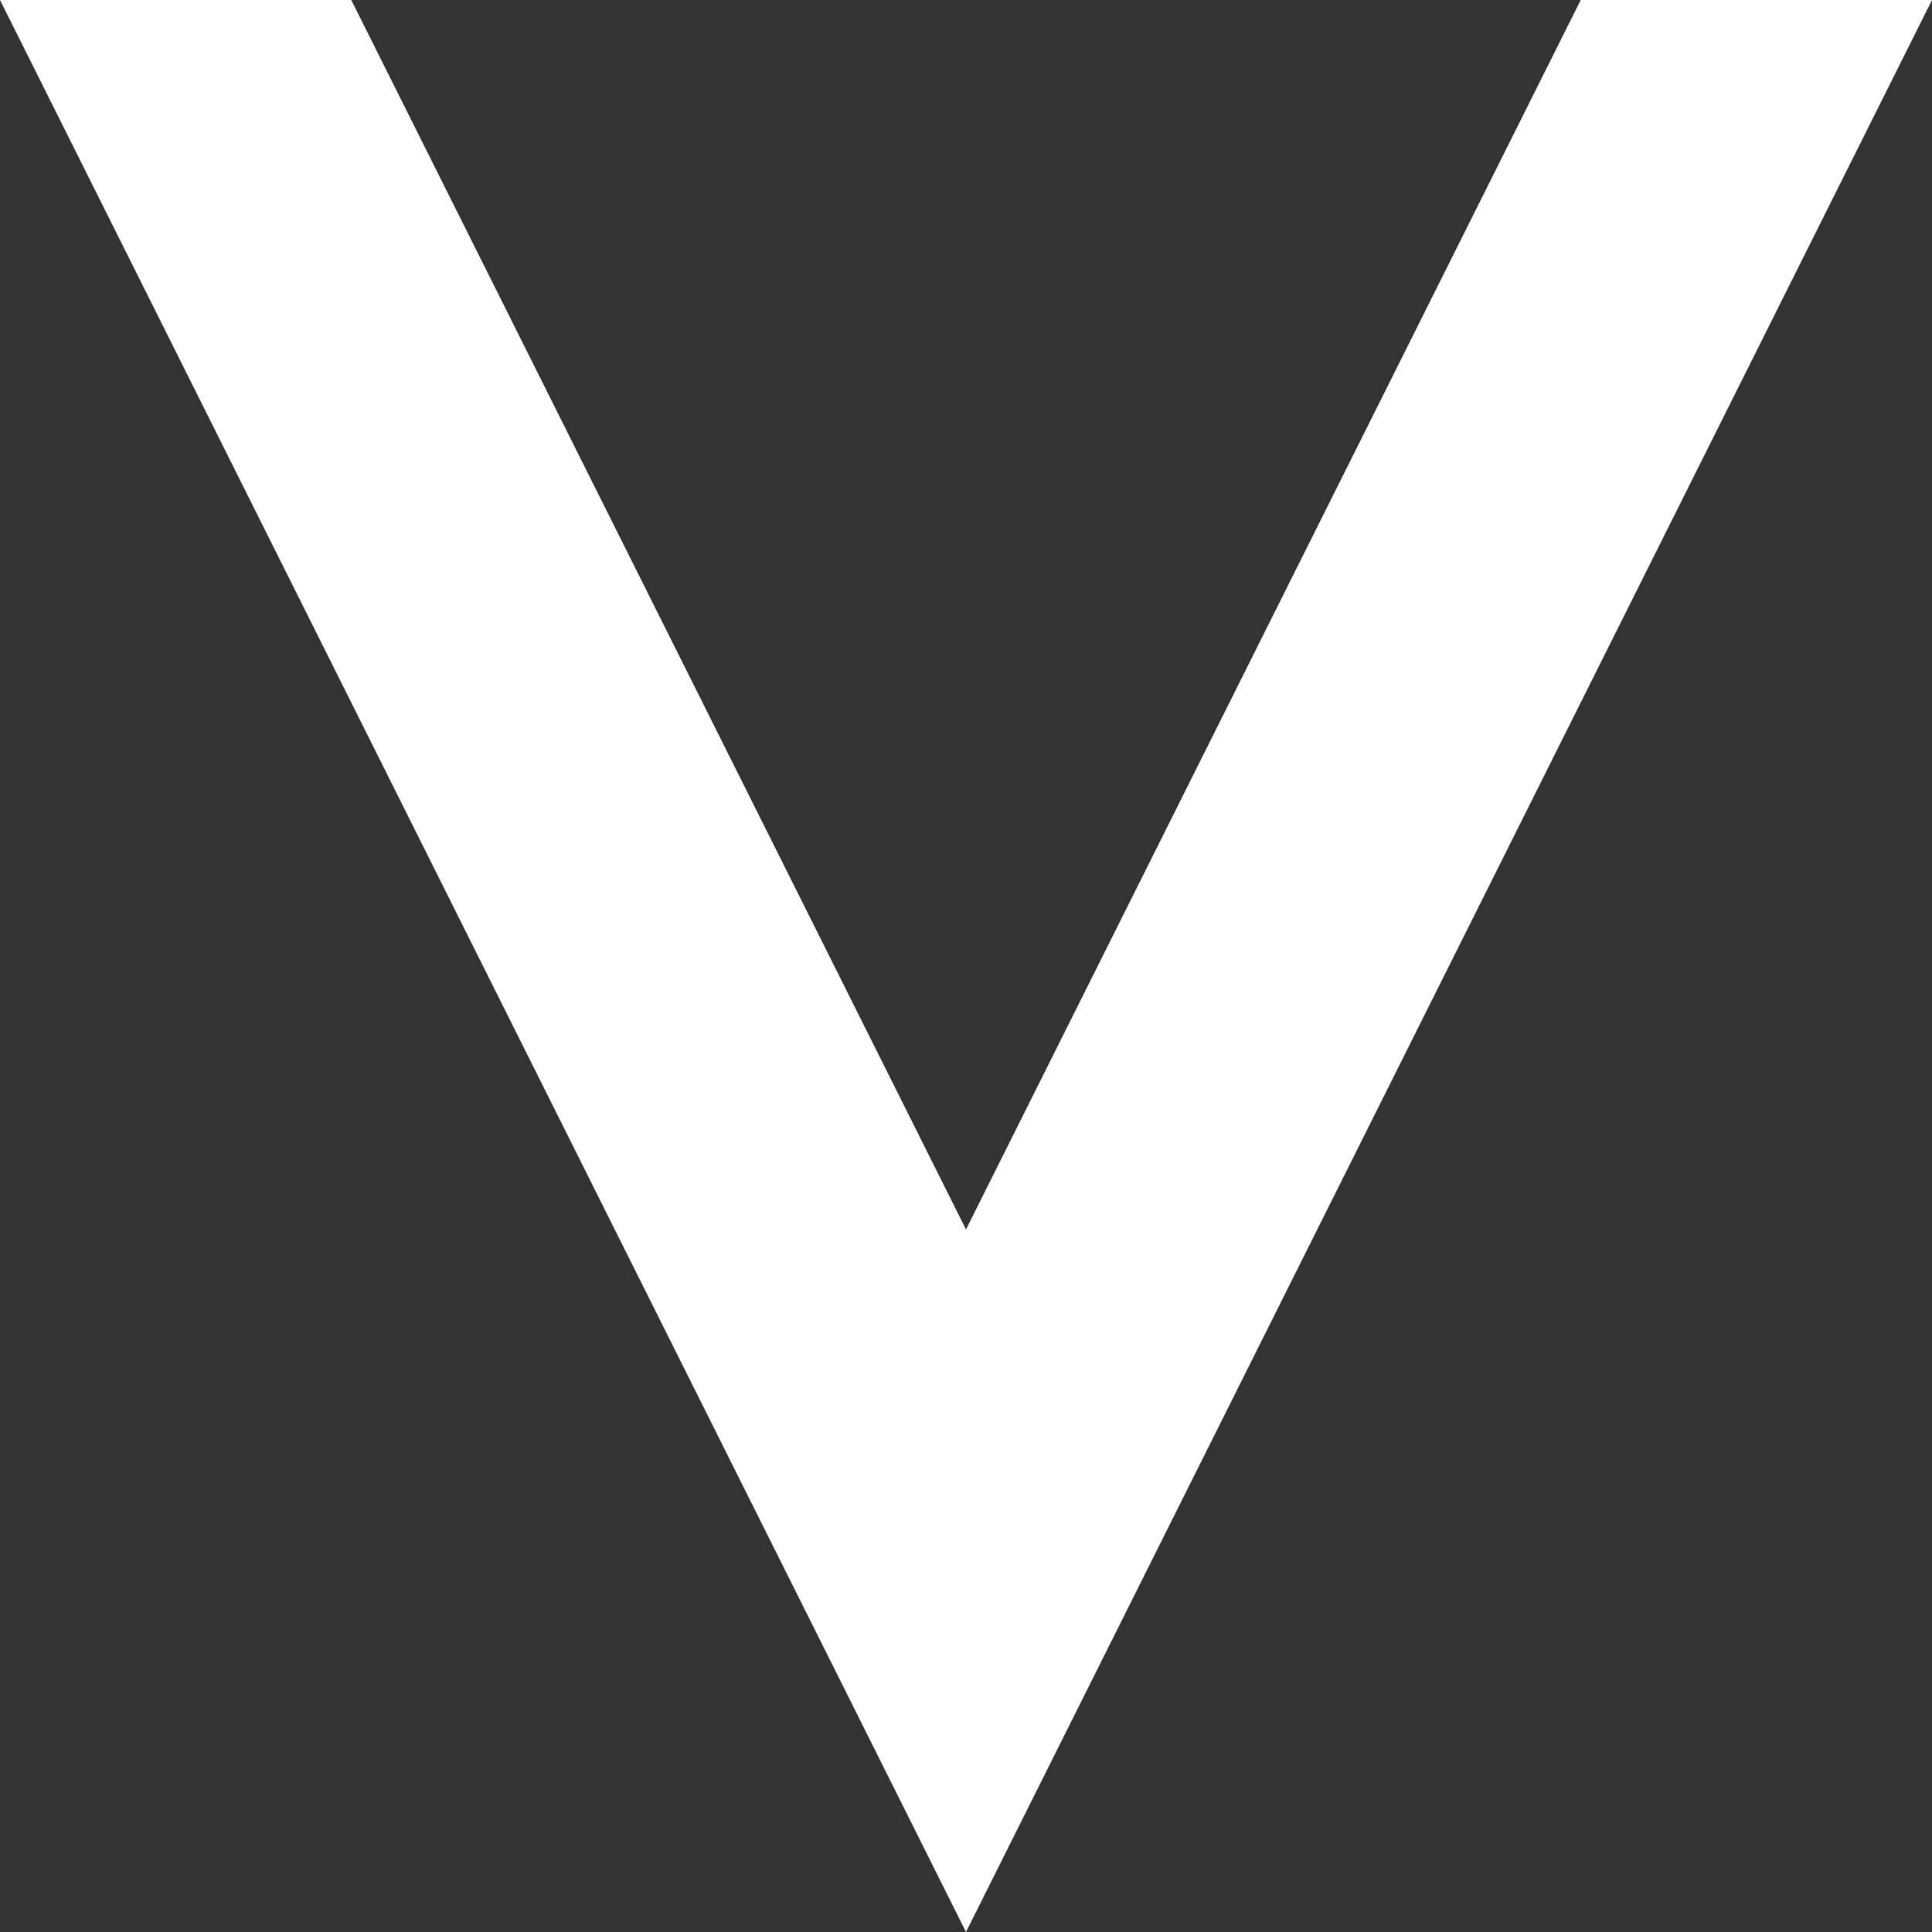 <svg viewBox="0 0 11 11" xmlns="http://www.w3.org/2000/svg">
    <rect x="0" y="0" width="11" height="11" fill="#333333" stroke="none"/>
    <path d="M0,0L5.5,11L11,0L9,0L5.5,7L2,0" stroke="transparent" fill="#fff"/>
</svg>